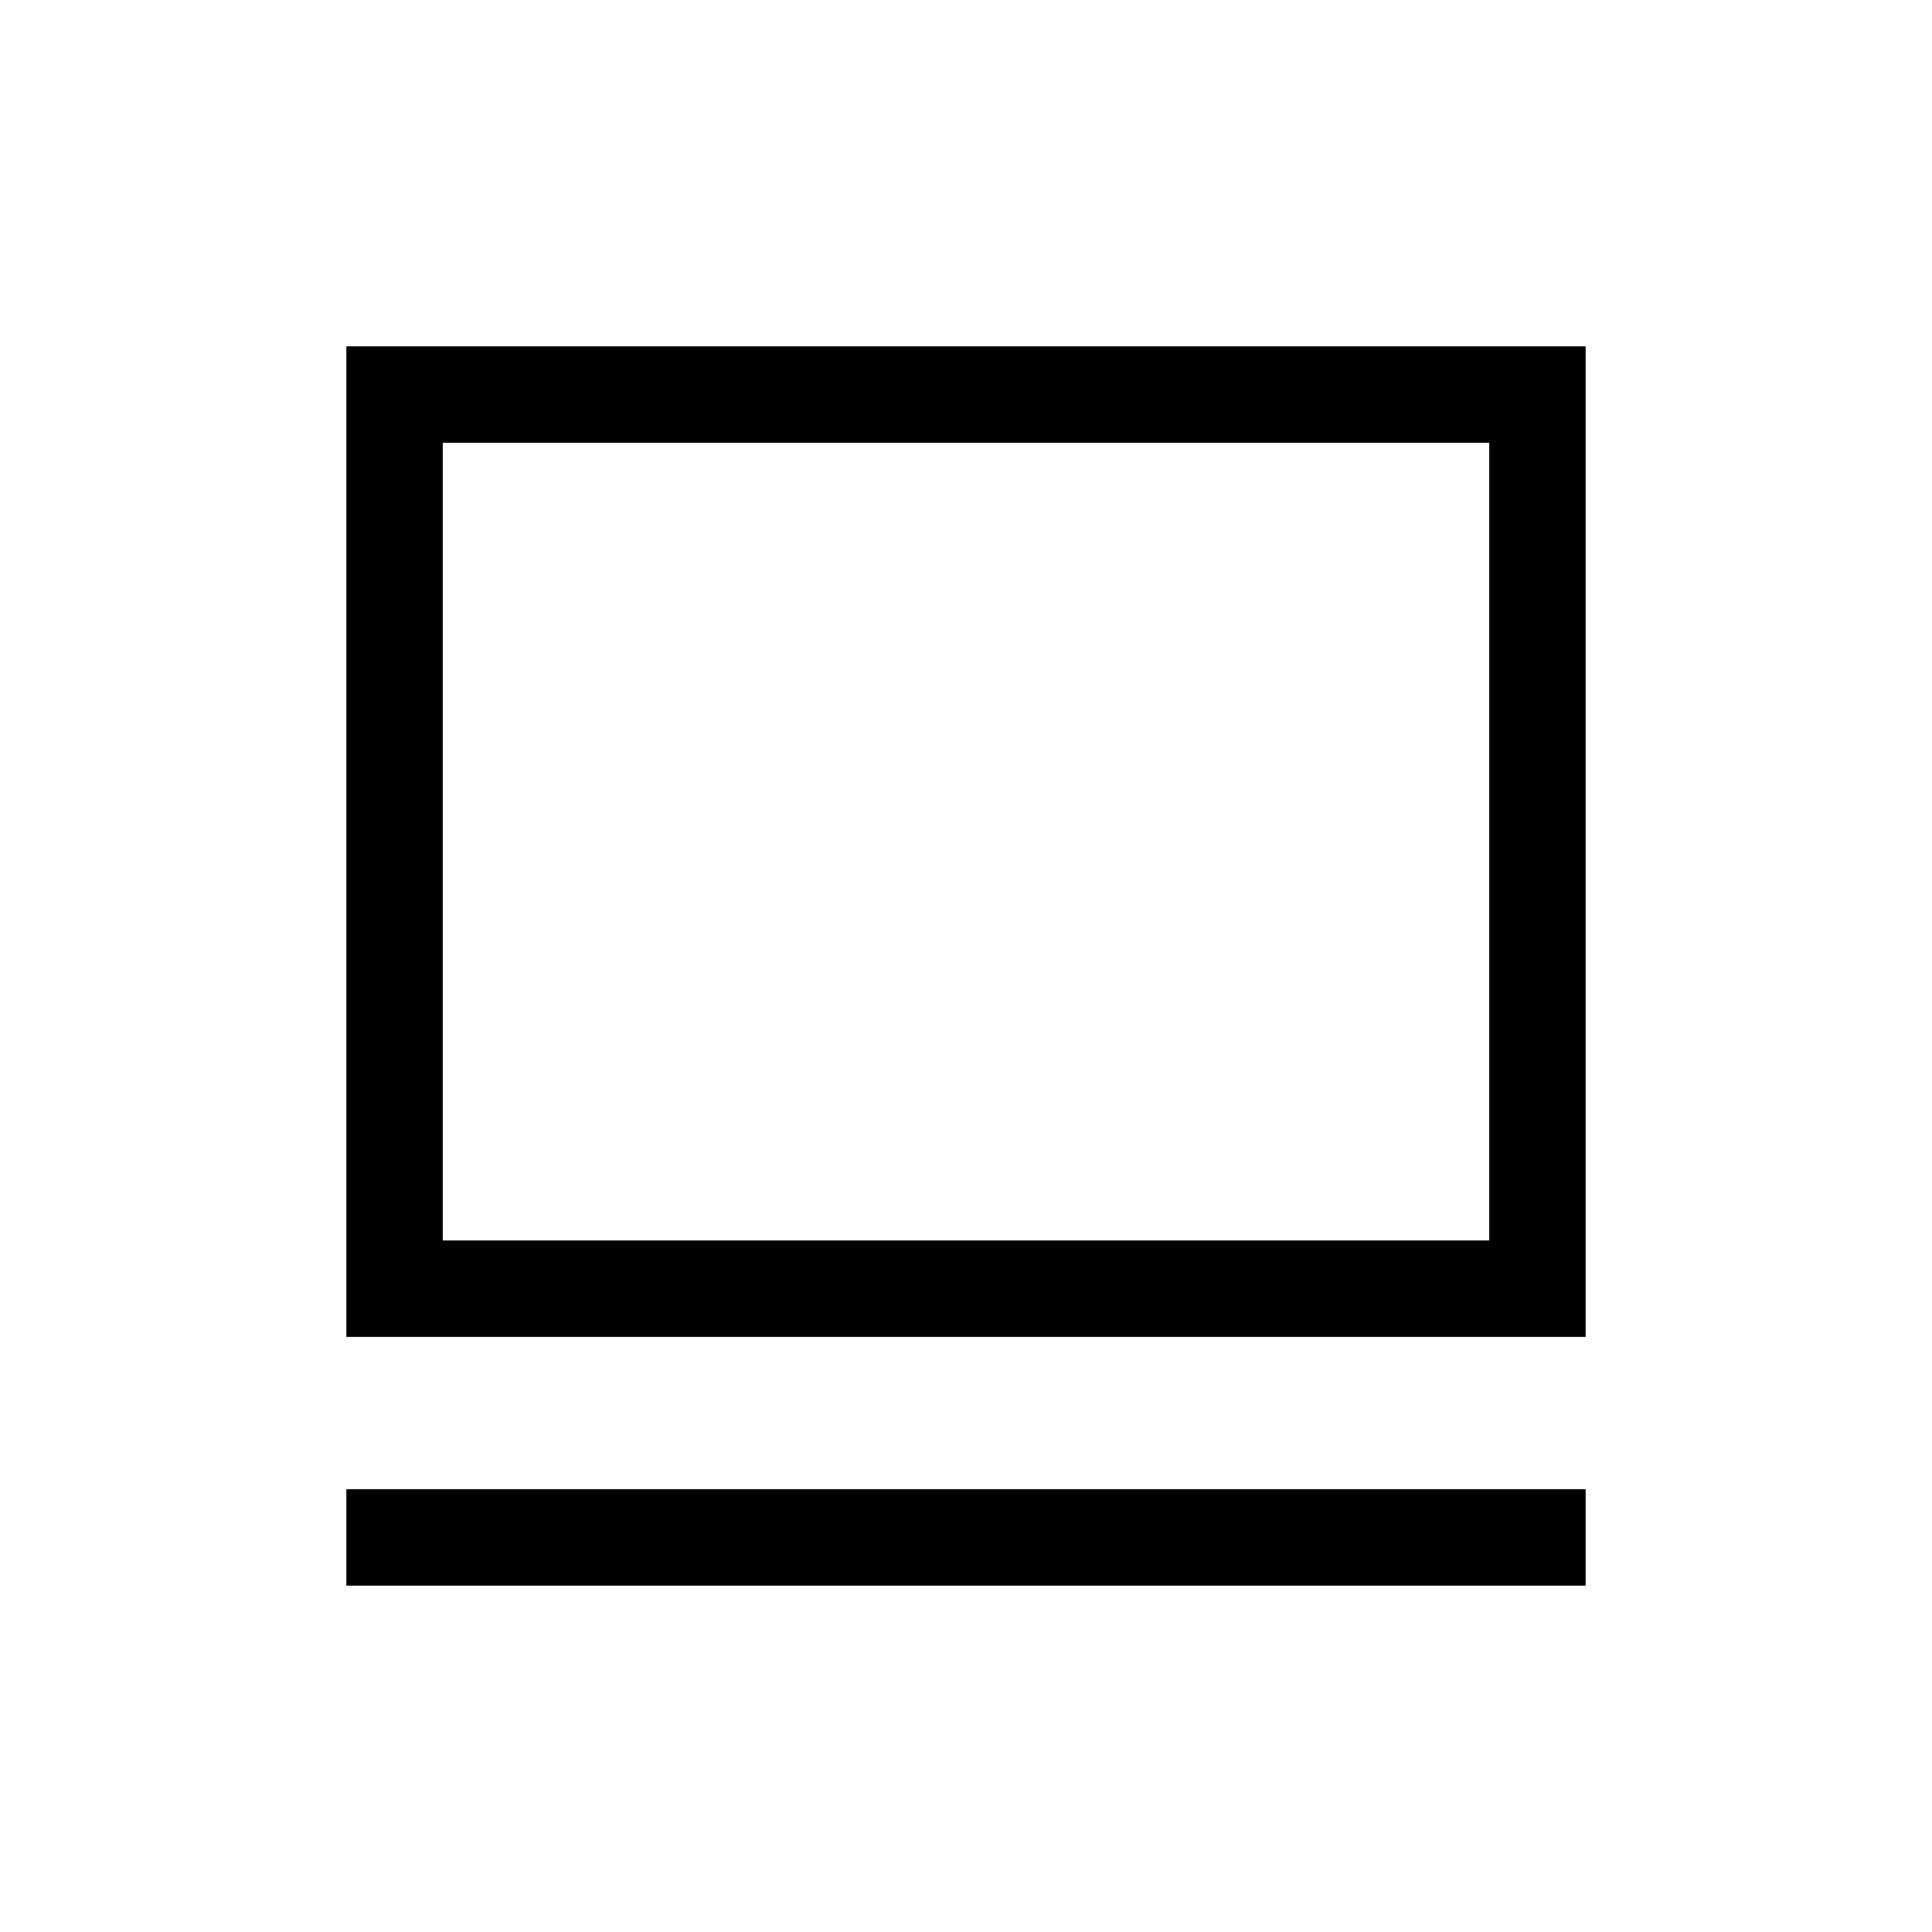 <svg xmlns="http://www.w3.org/2000/svg" height="20" viewBox="0 -960 960 960" width="20"><path d="M172.08-172.08v-47.96h615.84v47.96H172.08Zm0-123.61v-492.23h615.84v492.23H172.08Zm47.96-47.96h519.92v-396.31H220.04v396.31Zm0 0v-396.31 396.31Z"/></svg>